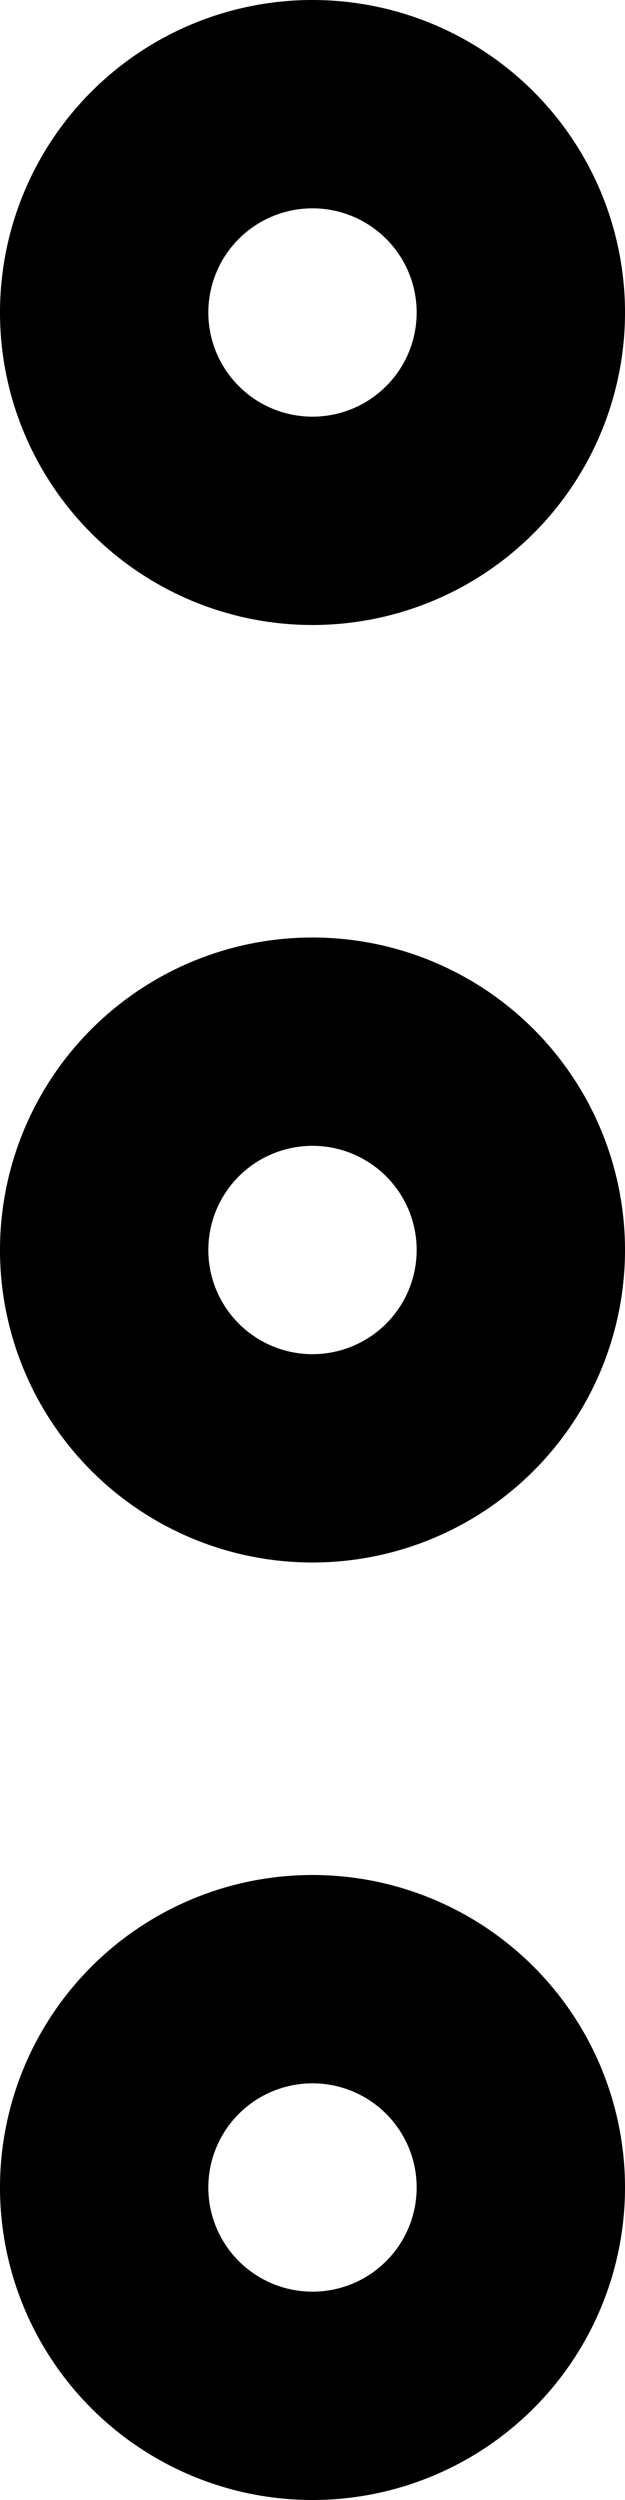 <svg viewBox="0 0 6 24" class="svg"><path fill="none" stroke="currentColor" stroke-linecap="square" stroke-miterlimit="10" stroke-width="2" d="M5 12a2 2 0 10-4 0 2 2 0 004 0zm0-9a2 2 0 10-4 0 2 2 0 004 0zm0 18a2 2 0 10-4 0 2 2 0 004 0z"/></svg>